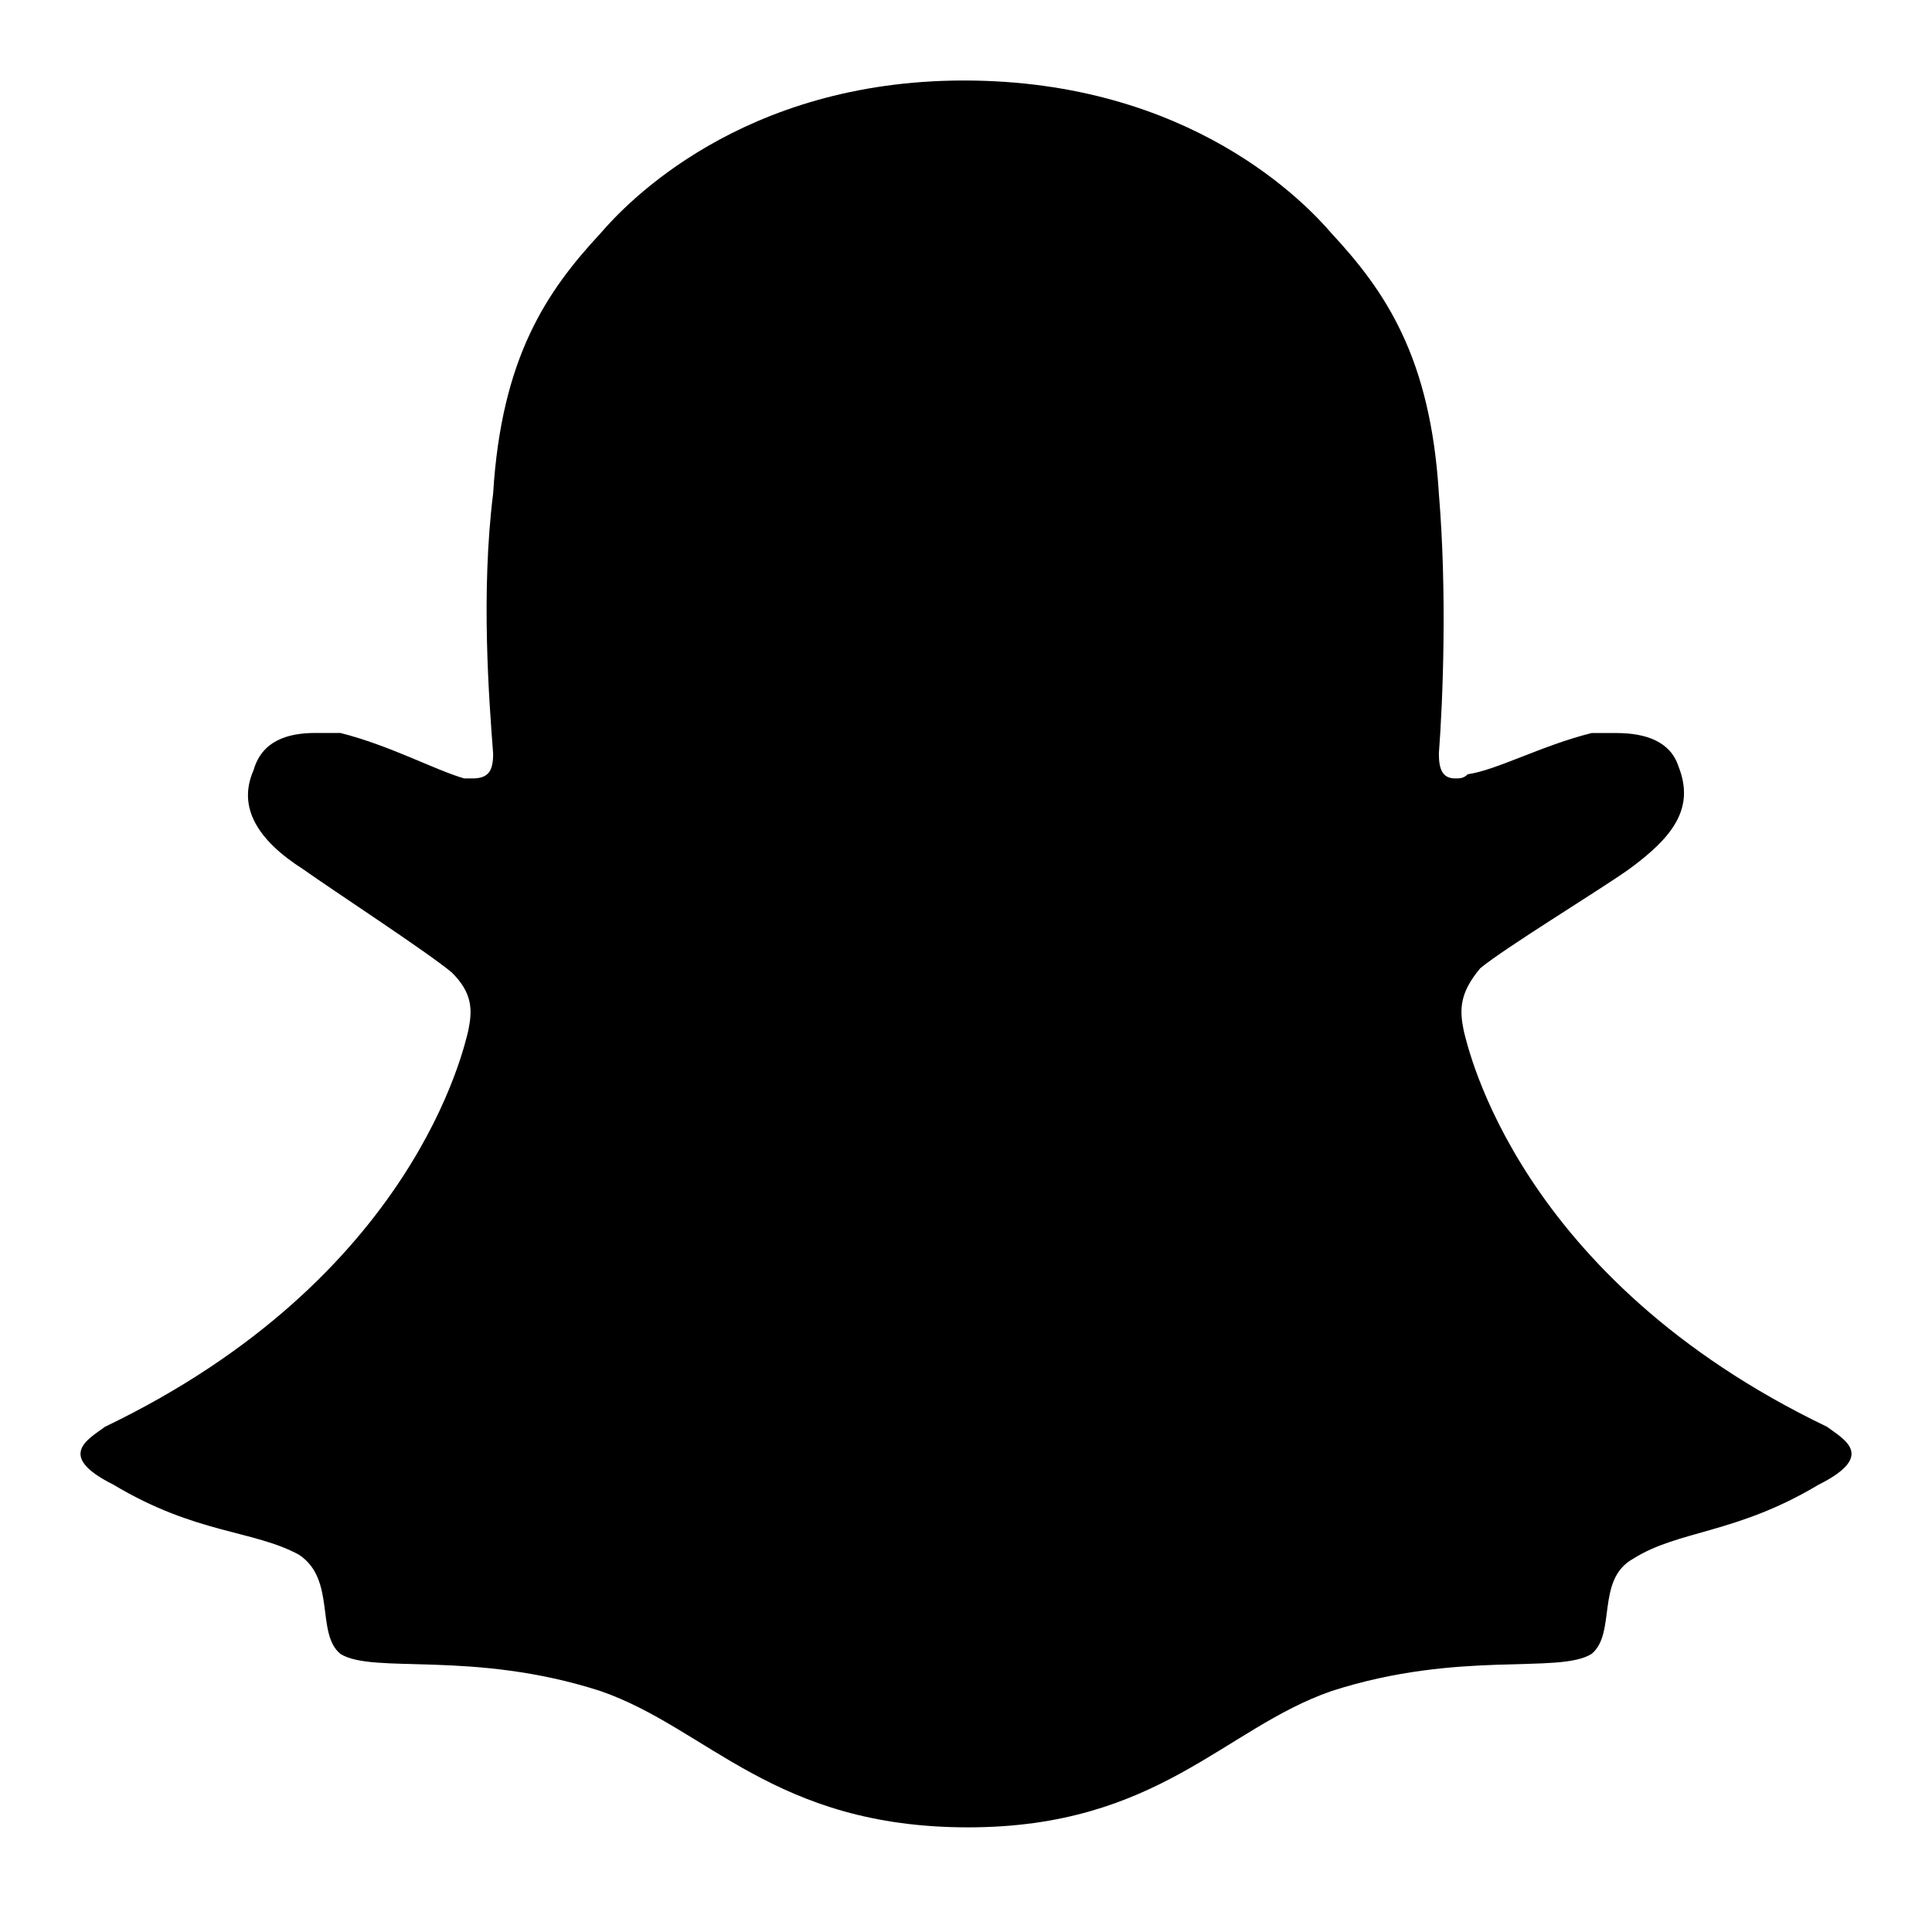 <svg xmlns="http://www.w3.org/2000/svg" viewBox="0 0 24 24" class="pdsicon"><path d="M22.594 18.442c.718-.36.307-.564.102-.718-3.847-1.847-4.463-4.72-4.514-4.925-.052-.256-.052-.462.205-.77.308-.256 1.488-.974 1.847-1.23.564-.411.82-.77.615-1.283-.102-.308-.41-.41-.77-.41h-.307c-.616.153-1.18.461-1.539.512-.051.052-.103.052-.154.052-.154 0-.205-.103-.205-.308.051-.667.103-2 0-3.232-.103-1.693-.667-2.514-1.334-3.232C16.232 2.54 14.796 1 11.974 1 9.204 1 7.768 2.539 7.46 2.898c-.667.718-1.231 1.54-1.334 3.232-.154 1.231-.051 2.565 0 3.232 0 .205-.051.308-.256.308h-.103c-.36-.103-.923-.41-1.539-.565H3.92c-.359 0-.667.103-.77.462-.204.462.052.872.616 1.231.36.257 1.54 1.026 1.847 1.283.257.256.257.462.205.718-.051.205-.667 3.078-4.514 4.925-.205.154-.616.359.103.718 1.026.616 1.744.564 2.308.872.462.308.205.975.513 1.231.41.257 1.642-.051 3.232.462 1.334.462 2.155 1.693 4.566 1.693 2.36 0 3.18-1.231 4.514-1.693 1.59-.513 2.822-.205 3.232-.462.308-.256.051-.923.513-1.18.564-.359 1.282-.307 2.308-.923"/></svg>